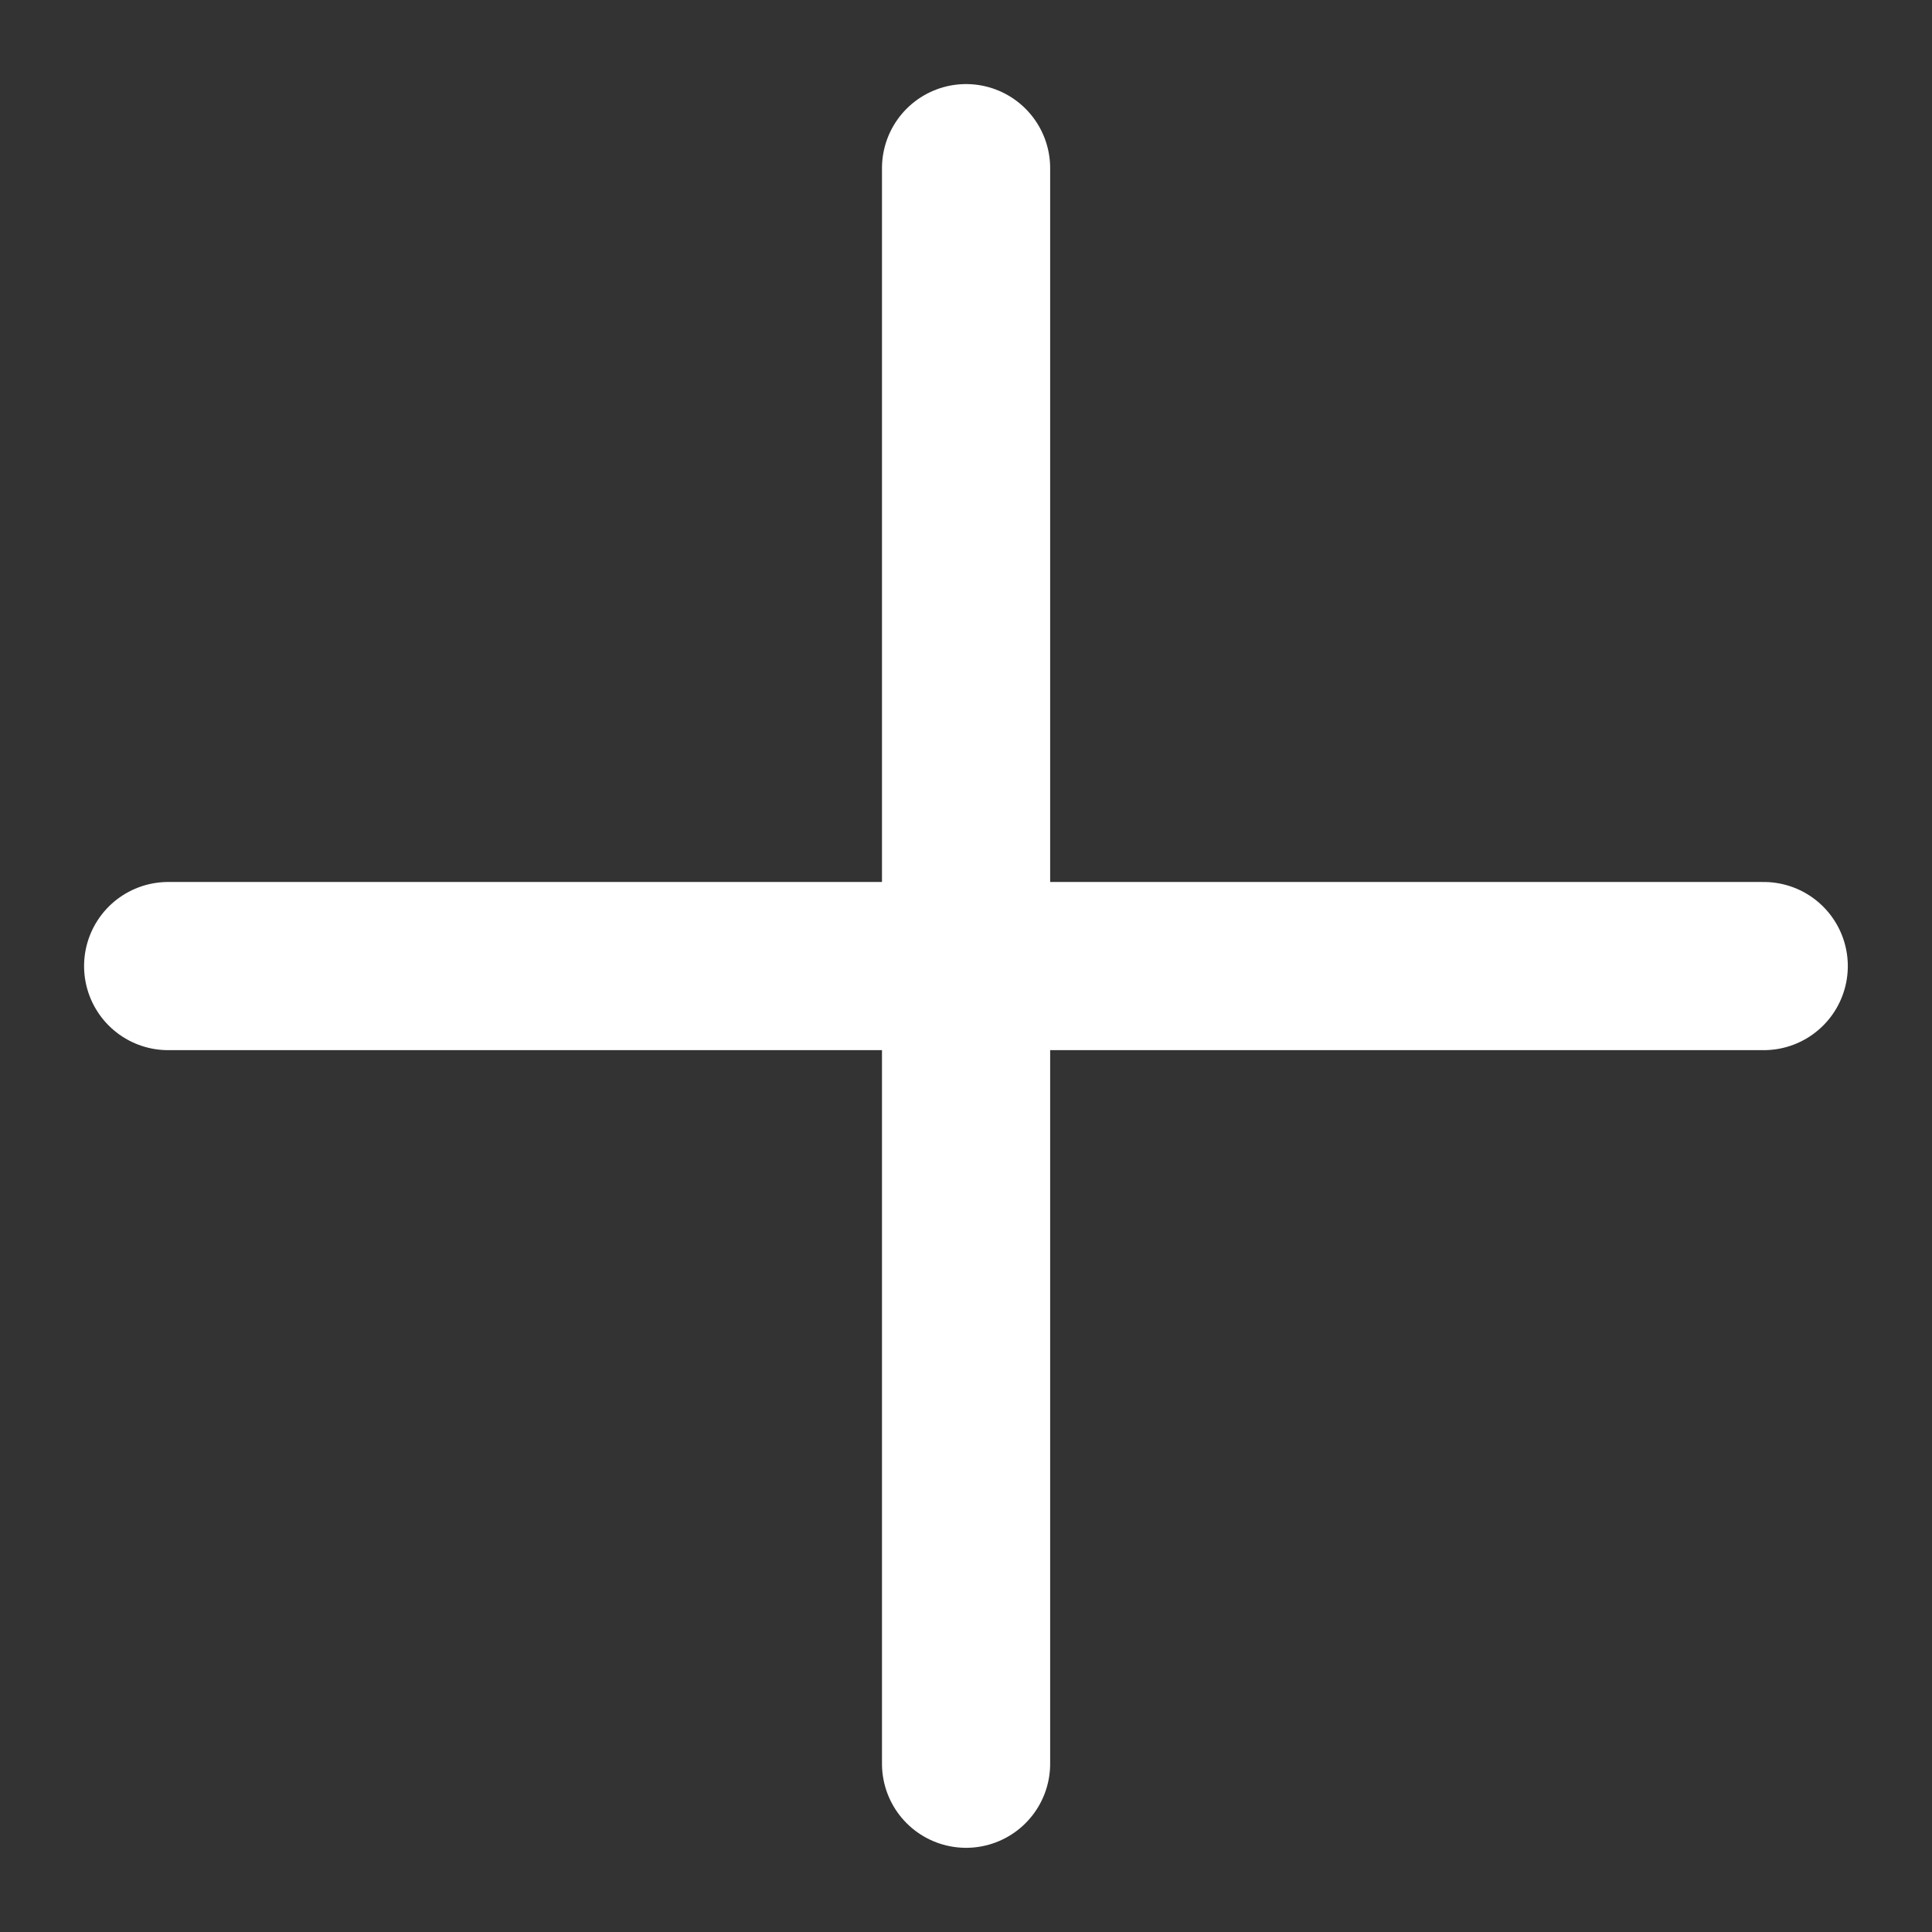<svg xmlns="http://www.w3.org/2000/svg" width="34.464" height="34.464" viewBox="0 0 34.464 34.464"><rect x="0" y="0" width="34.464" height="34.464" fill="#333333" stroke="none"/><defs><style>.a{fill:none;stroke:#fff;stroke-linecap:round;stroke-width:3px;}</style></defs><g transform="translate(3 3)"><g transform="translate(0.002 14.231) rotate(-45)"><line class="a" x1="20.126" y2="20.126" transform="translate(0 0)"/></g><g transform="translate(14.231 0.002) rotate(45)"><line class="a" x1="20.126" y2="20.126" transform="translate(0 0)"/></g></g></svg>